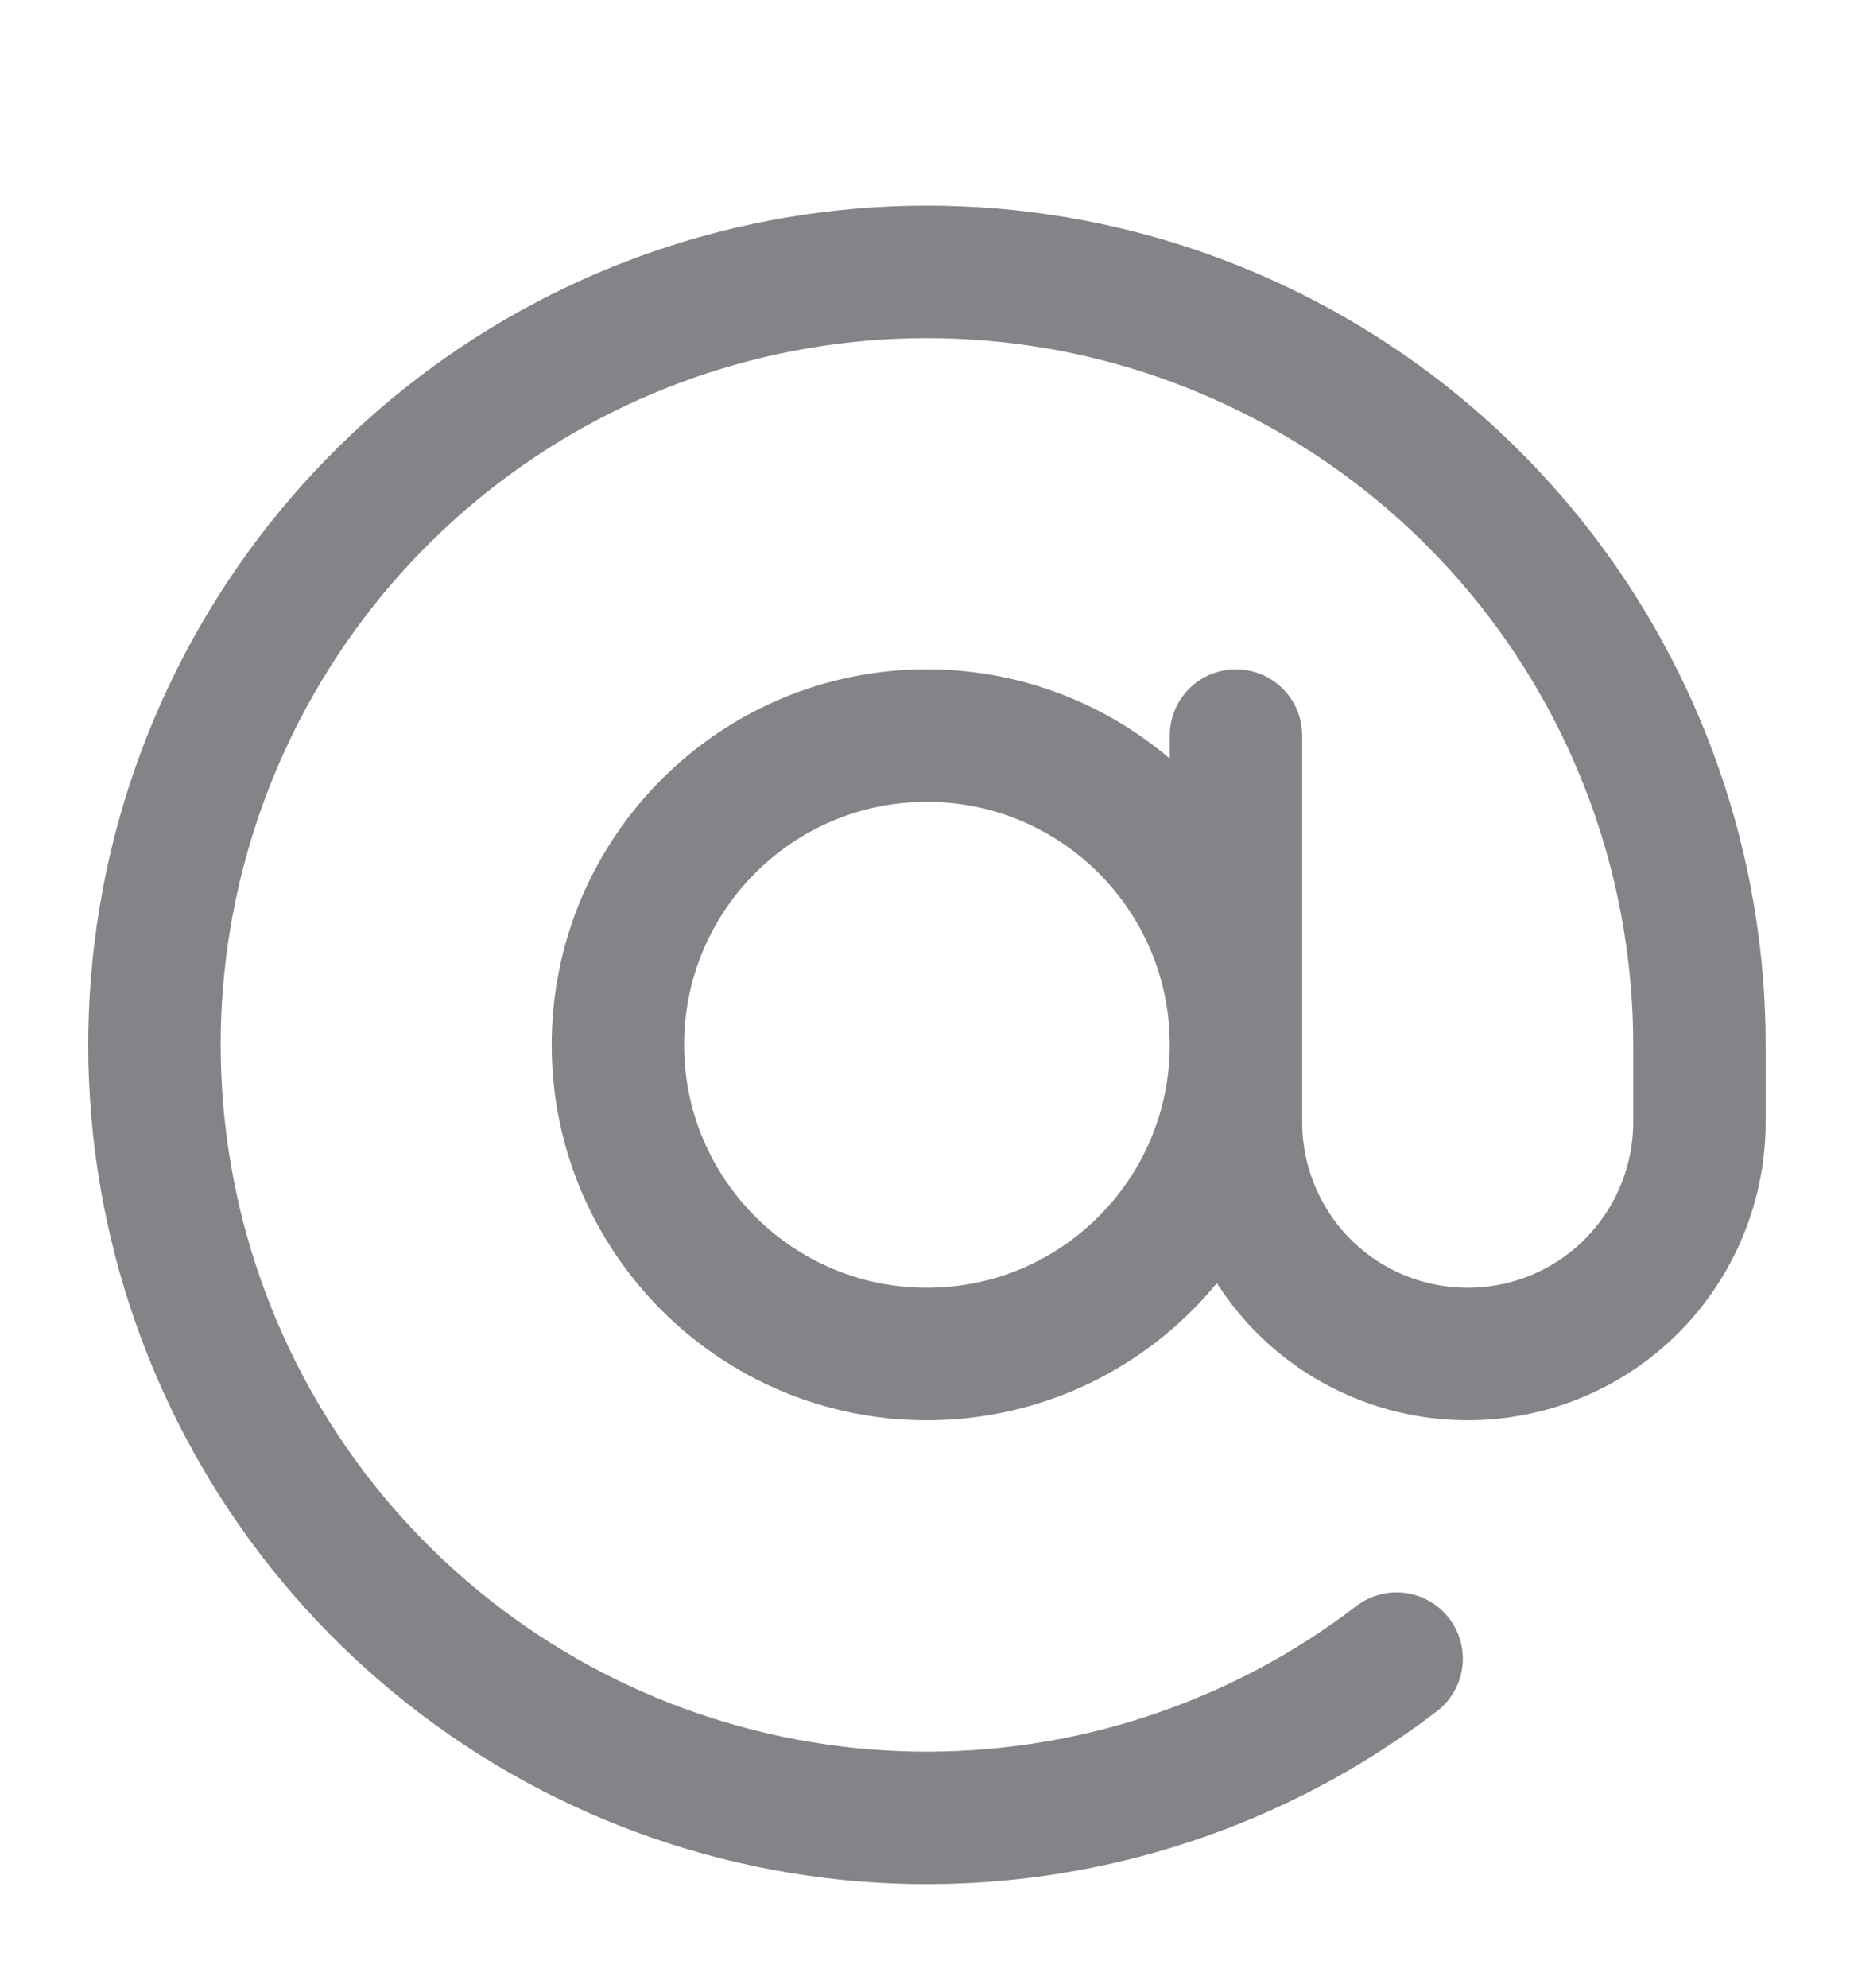 <svg width="14" height="15" viewBox="0 0 14 15" fill="none" xmlns="http://www.w3.org/2000/svg">
<g clip-path="url(#clip0_3159_139338)">
<path d="M9.333 5.551V8.468C9.333 8.932 9.517 9.377 9.845 9.706C10.173 10.034 10.619 10.218 11.083 10.218C11.547 10.218 11.992 10.034 12.32 9.706C12.648 9.377 12.833 8.932 12.833 8.468V7.885C12.833 6.568 12.387 5.29 11.569 4.259C10.75 3.228 9.607 2.504 8.325 2.204C7.043 1.905 5.697 2.049 4.507 2.611C3.317 3.174 2.352 4.122 1.769 5.303C1.186 6.483 1.02 7.826 1.297 9.113C1.574 10.4 2.278 11.556 3.296 12.392C4.313 13.228 5.583 13.695 6.899 13.718C8.215 13.74 9.501 13.317 10.546 12.517M9.333 7.885C9.333 9.173 8.288 10.218 6.999 10.218C5.711 10.218 4.666 9.173 4.666 7.885C4.666 6.596 5.711 5.551 6.999 5.551C8.288 5.551 9.333 6.596 9.333 7.885Z" stroke="#838488" stroke-linecap="round" stroke-linejoin="round"/>
</g>
<defs>
<clipPath id="clip0_3159_139338">
<rect width="14" height="14" fill="white" transform="translate(0 0.885)"/>
</clipPath>
</defs>
</svg>
